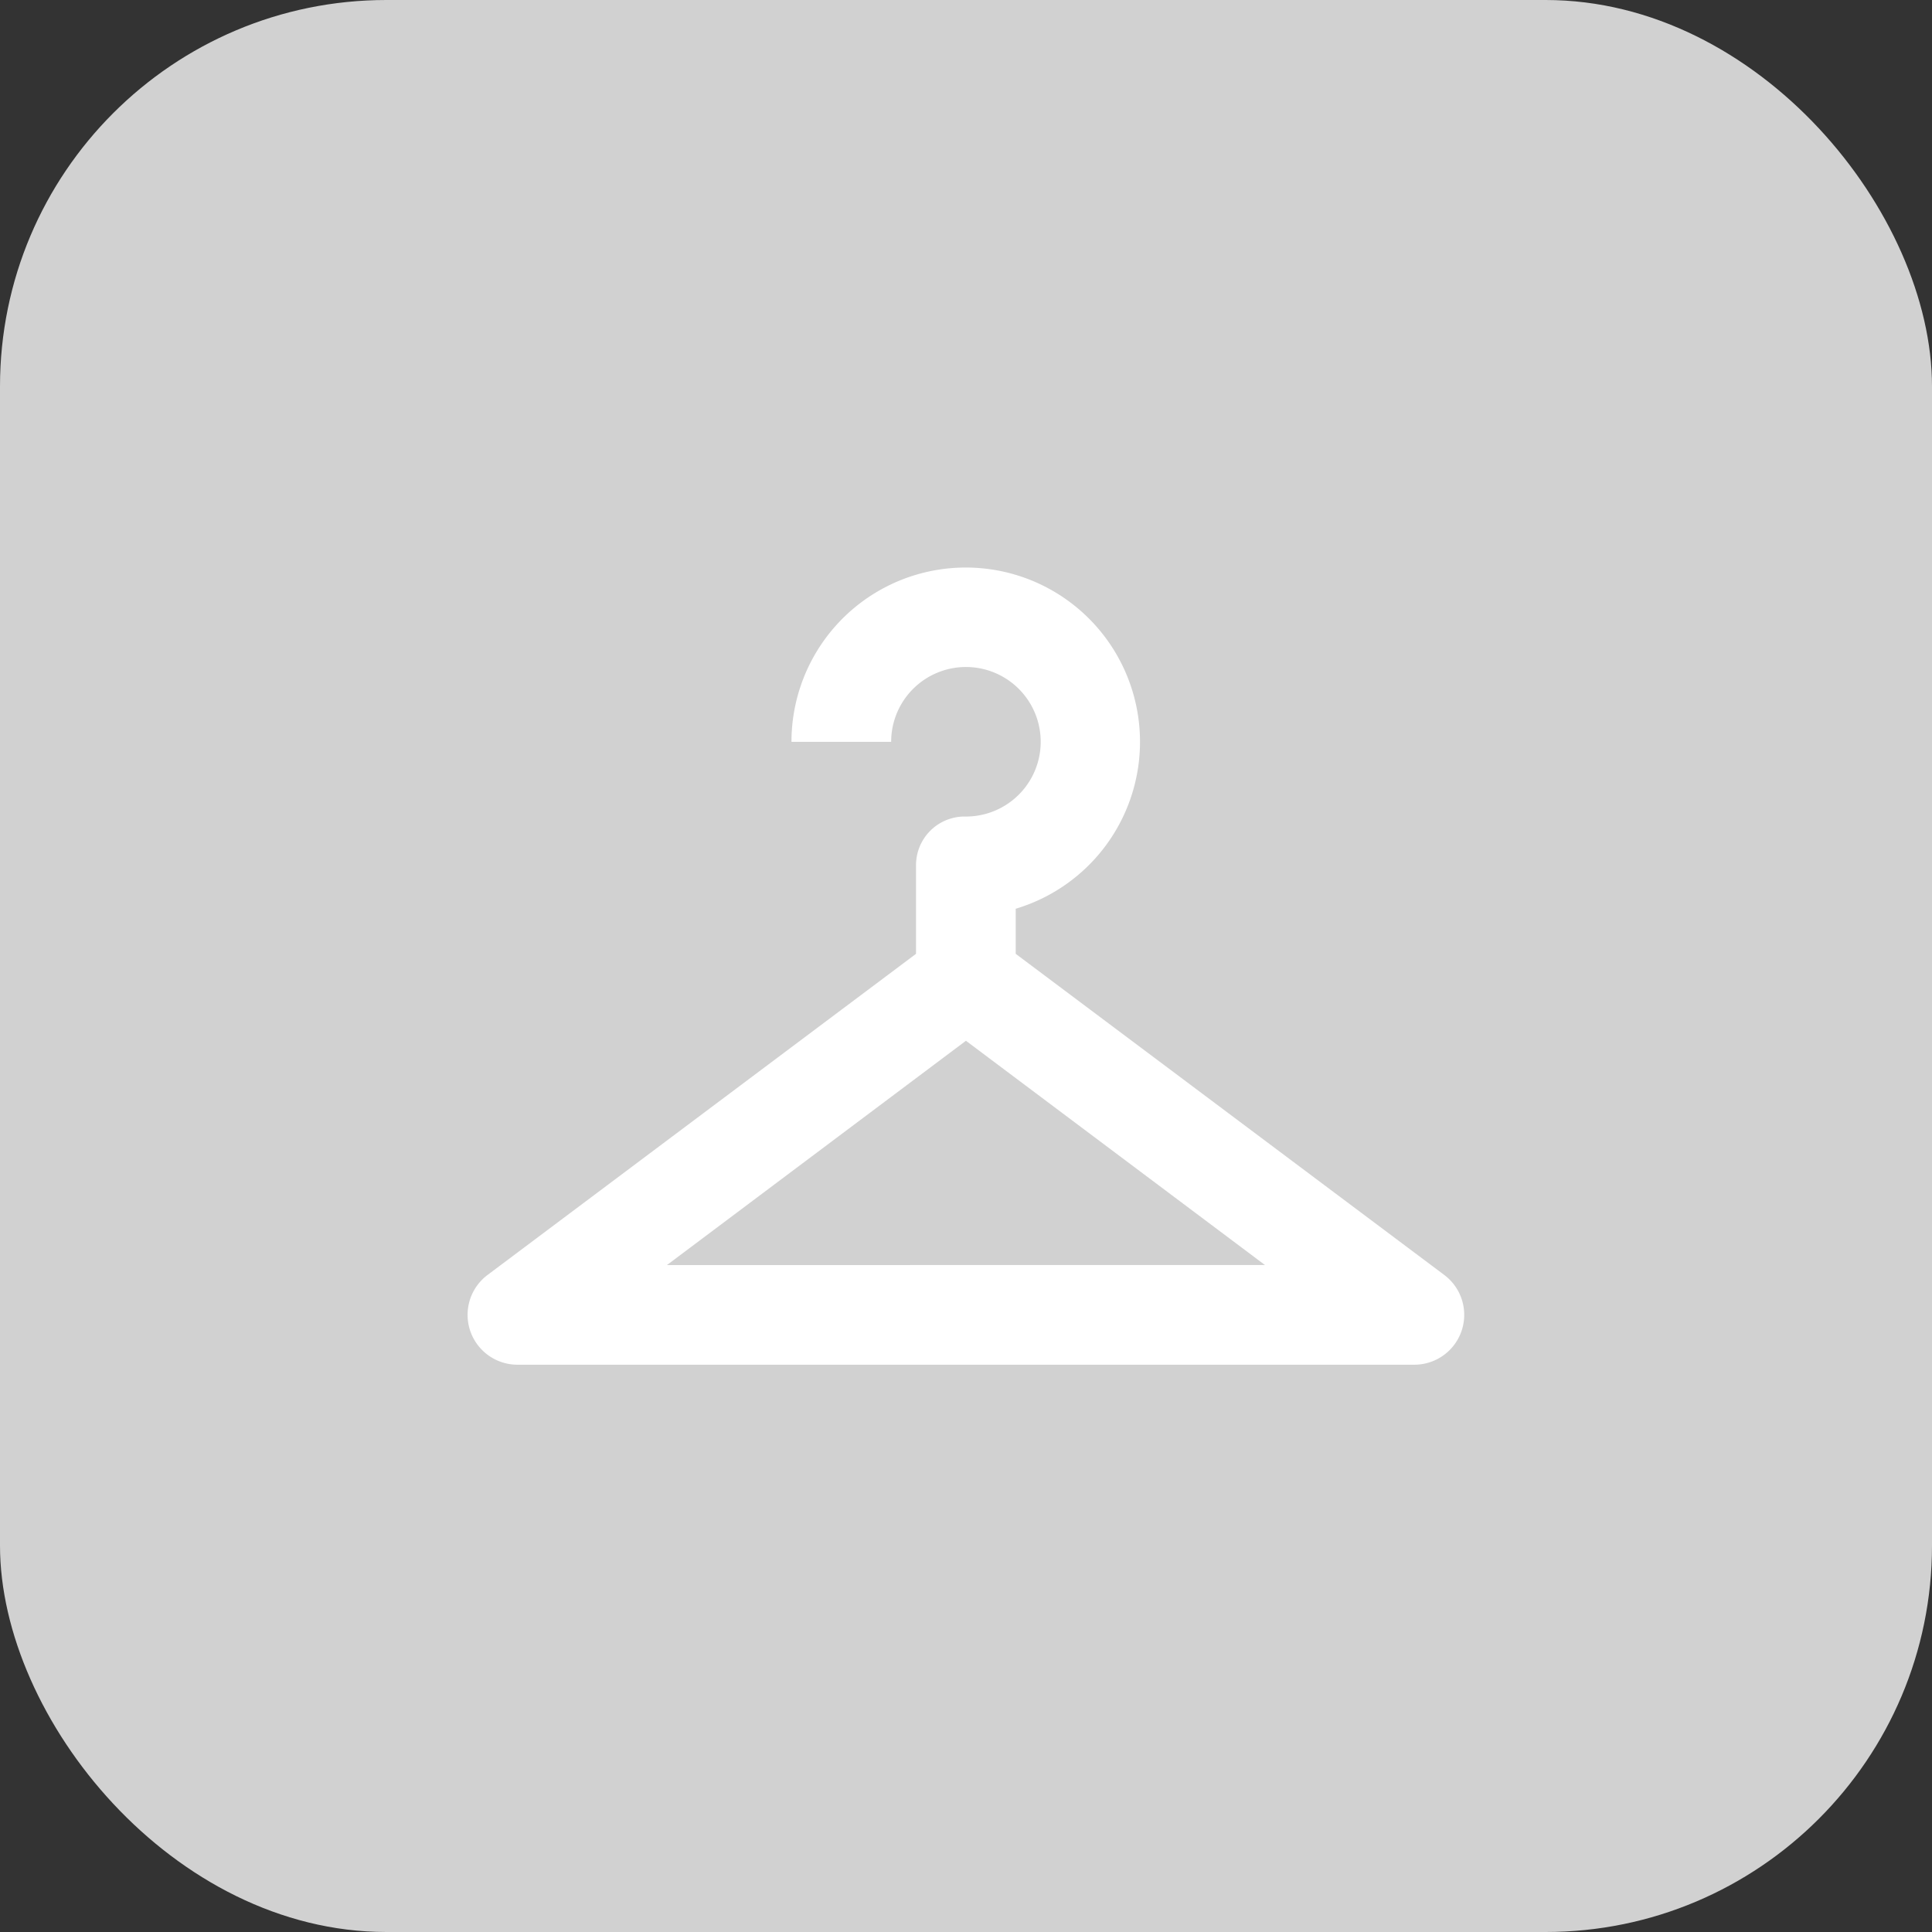 <svg xmlns="http://www.w3.org/2000/svg" width="30" height="30" viewBox="0 0 30 30">
  <rect x="0" y="0" width="30" height="30" fill="#333333" stroke="none"/>
  <g id="Group_50280" data-name="Group 50280" transform="translate(-98 -580)">
    <rect id="Rectangle_3410" data-name="Rectangle 3410" width="30" height="30" rx="6" transform="translate(98 580)" fill="#d1d1d1"/>
    <g id="checkroom_black_24dp" transform="translate(103.713 585.715)">
      <rect id="Rectangle_3437" data-name="Rectangle 3437" width="18" height="18" transform="translate(0.286 0.286)" fill="none"/>
      <path id="Path_6574" data-name="Path 6574" d="M17.166,14.987,10.511,10v-.7A2.706,2.706,0,1,0,7.029,6.708H8.577A1.161,1.161,0,1,1,9.714,7.868a.755.755,0,0,0-.751.766V10L2.309,14.987a.774.774,0,0,0,.464,1.393H16.7A.774.774,0,0,0,17.166,14.987ZM5.095,14.833,9.738,11.35l4.643,3.482Z" transform="translate(-0.452 -0.904)" fill="#fff"/>
    </g>
  </g>
</svg>
